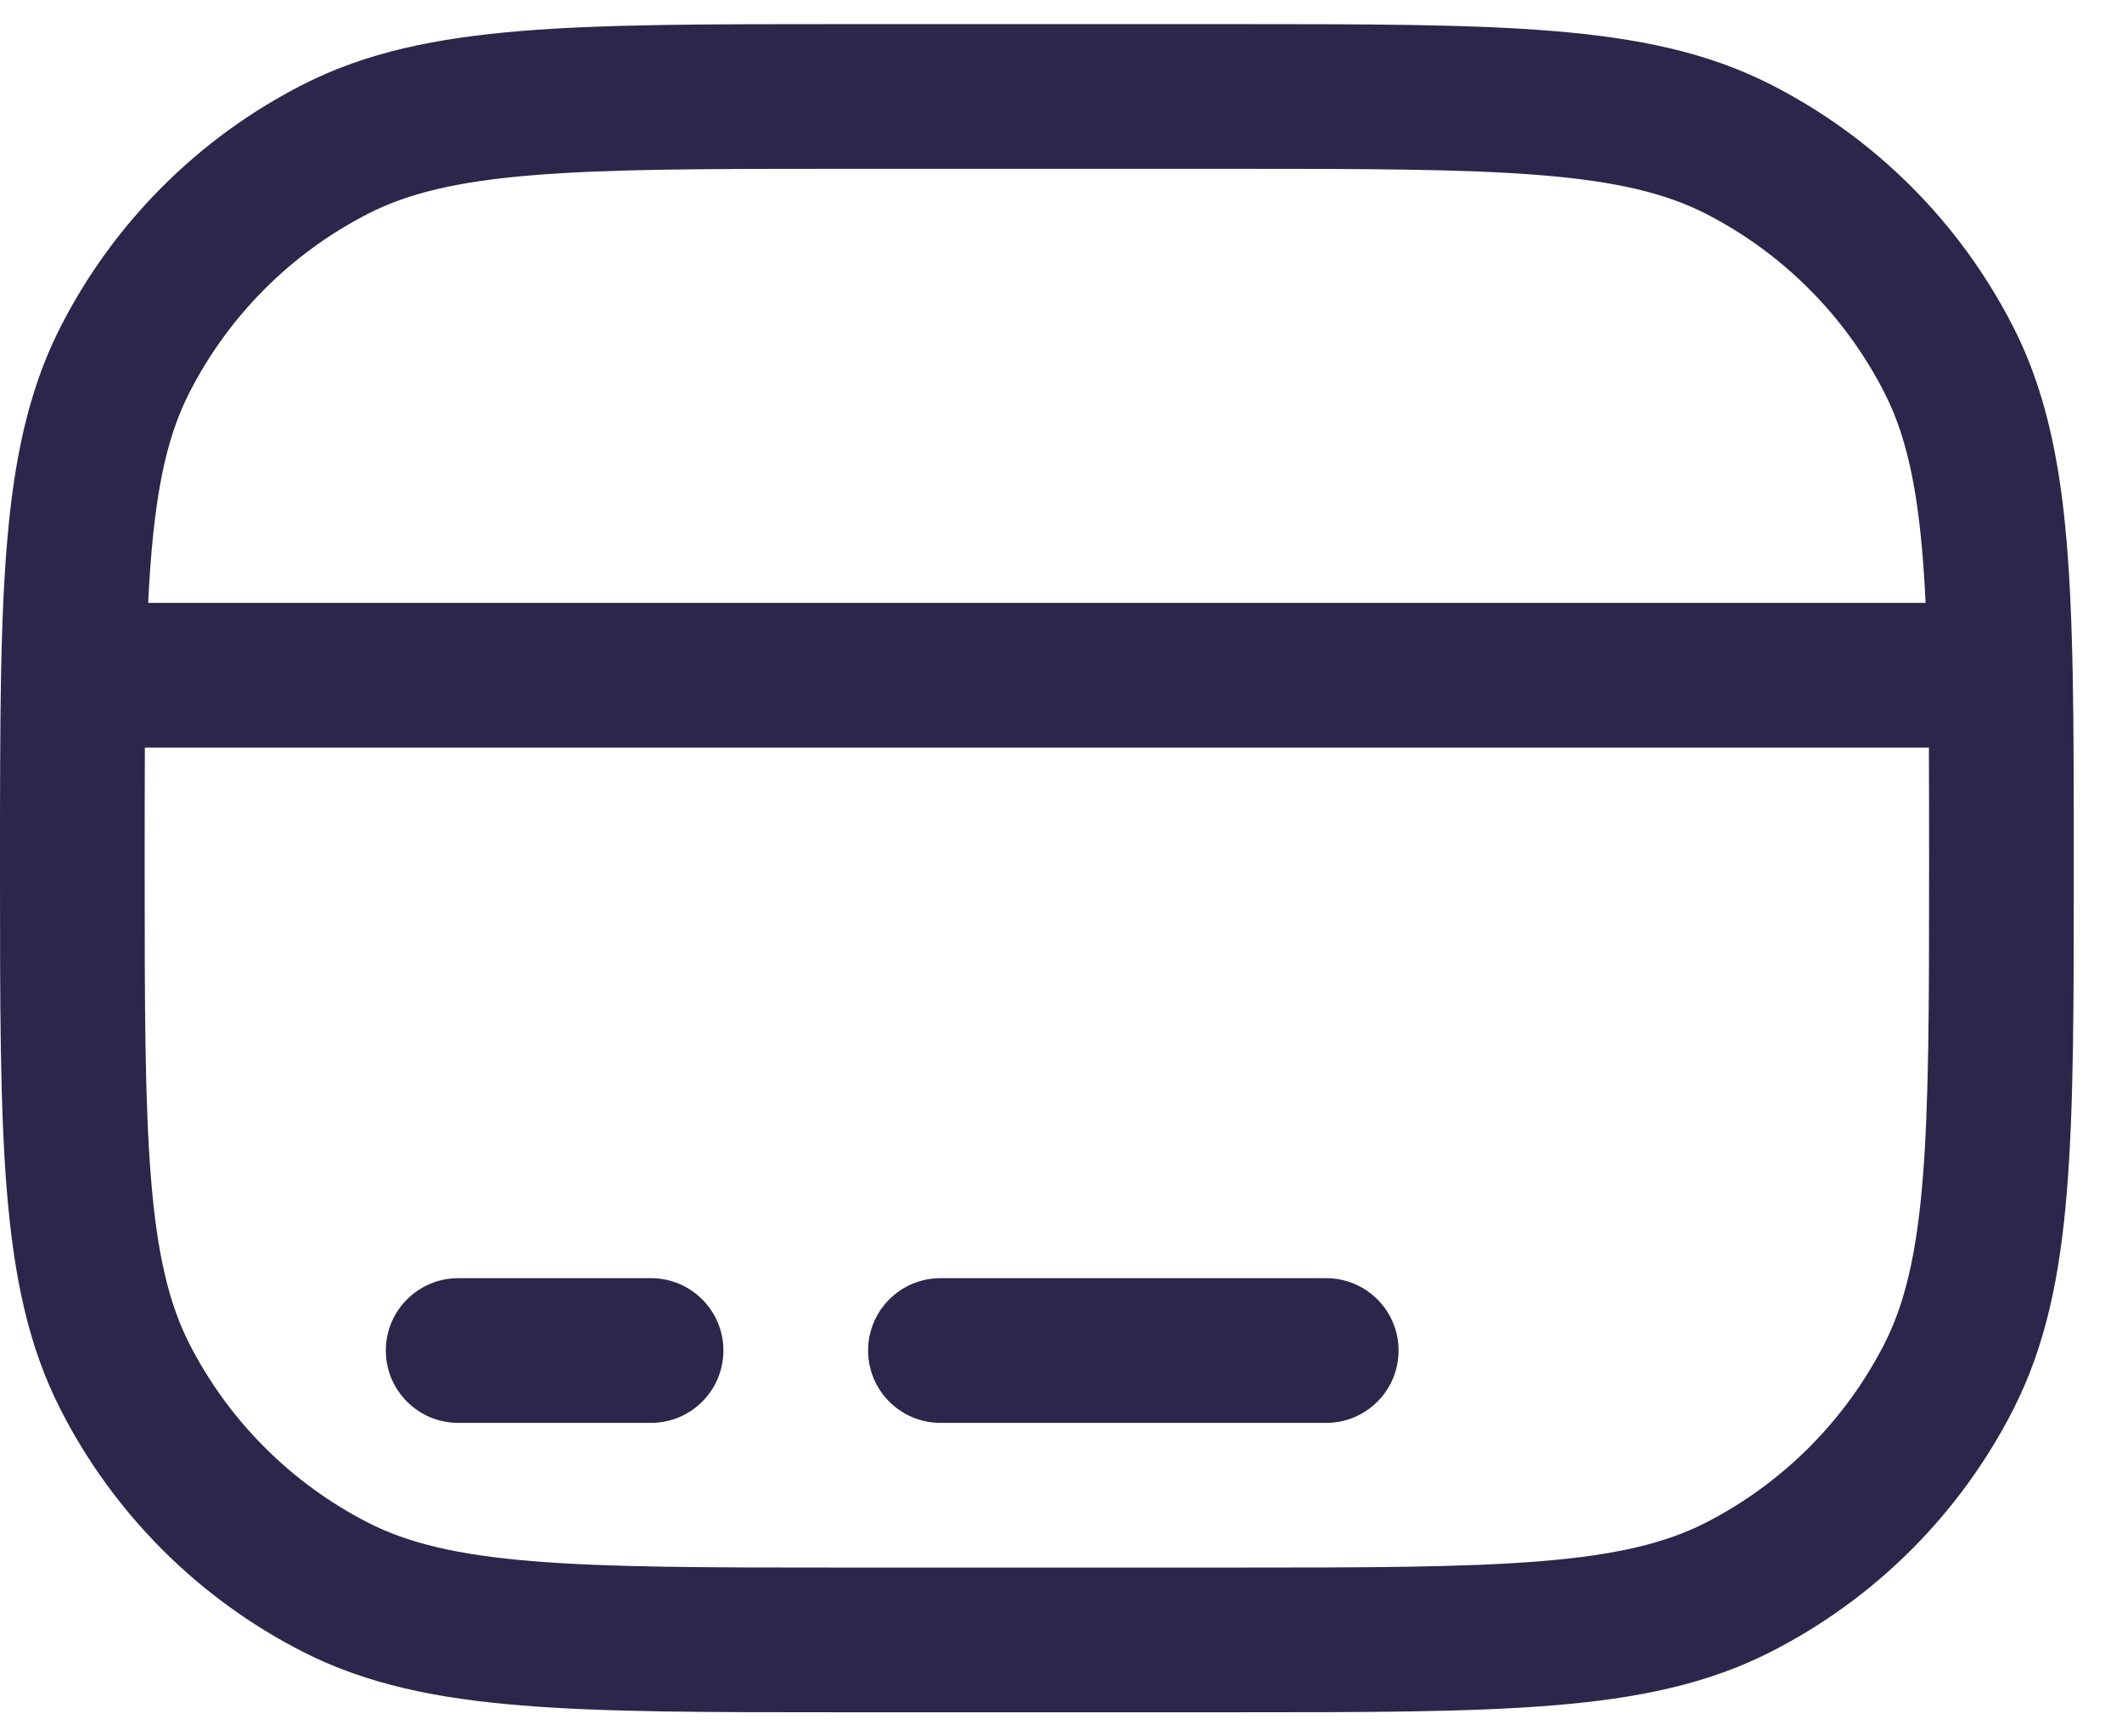 <svg width="22" height="18" viewBox="0 0 22 18" fill="none" xmlns="http://www.w3.org/2000/svg">
<path d="M4.75 13.25C4.336 13.25 4 13.586 4 14C4 14.414 4.336 14.75 4.75 14.75H6.75C7.164 14.75 7.5 14.414 7.5 14C7.5 13.586 7.164 13.25 6.75 13.25H4.75Z" fill="#2D264B"/>
<path d="M9.75 13.25C9.336 13.25 9 13.586 9 14C9 14.414 9.336 14.75 9.75 14.75H13.75C14.164 14.75 14.5 14.414 14.5 14C14.5 13.586 14.164 13.25 13.75 13.25H9.75Z" fill="#2D264B"/>
<path fill-rule="evenodd" clip-rule="evenodd" d="M16.095 0.321C15.231 0.25 14.155 0.25 12.784 0.25H8.716C7.345 0.25 6.269 0.25 5.405 0.321C4.525 0.393 3.798 0.541 3.14 0.877C2.058 1.428 1.178 2.308 0.627 3.39C0.144 4.337 0.041 5.449 0.011 6.986C7.35745e-08 7.57 7.38114e-08 8.235 7.38114e-08 8.994V9.034C-4.51575e-06 10.405 -8.15094e-06 11.481 0.071 12.345C0.143 13.225 0.291 13.952 0.627 14.61C1.178 15.692 2.058 16.572 3.14 17.123C3.798 17.459 4.525 17.608 5.405 17.679C6.269 17.75 7.345 17.75 8.716 17.75H12.784C14.155 17.75 15.231 17.75 16.095 17.679C16.975 17.608 17.702 17.459 18.36 17.123C19.442 16.572 20.322 15.692 20.873 14.61C21.209 13.952 21.358 13.225 21.429 12.345C21.5 11.481 21.5 10.405 21.5 9.034V8.994C21.5 8.235 21.5 7.57 21.489 6.986C21.459 5.449 21.356 4.337 20.873 3.39C20.322 2.308 19.442 1.428 18.36 0.877C17.702 0.541 16.975 0.393 16.095 0.321ZM3.821 2.213C4.232 2.004 4.74 1.88 5.527 1.816C6.323 1.751 7.337 1.75 8.75 1.75H12.75C14.162 1.75 15.177 1.751 15.973 1.816C16.76 1.88 17.268 2.004 17.68 2.213C18.479 2.621 19.129 3.271 19.537 4.071C19.791 4.569 19.913 5.192 19.964 6.25H1.536C1.588 5.192 1.709 4.569 1.963 4.071C2.371 3.271 3.021 2.621 3.821 2.213ZM1.5 9C1.5 8.545 1.5 8.131 1.502 7.75H19.998C20 8.131 20 8.545 20 9C20 10.412 19.999 11.427 19.934 12.223C19.87 13.01 19.746 13.518 19.537 13.93C19.129 14.729 18.479 15.379 17.68 15.787C17.268 15.996 16.76 16.12 15.973 16.184C15.177 16.249 14.162 16.25 12.75 16.25H8.75C7.337 16.25 6.323 16.249 5.527 16.184C4.74 16.12 4.232 15.996 3.821 15.787C3.021 15.379 2.371 14.729 1.963 13.93C1.754 13.518 1.63 13.01 1.566 12.223C1.501 11.427 1.5 10.412 1.5 9Z" fill="#2D264B"/>
</svg>
